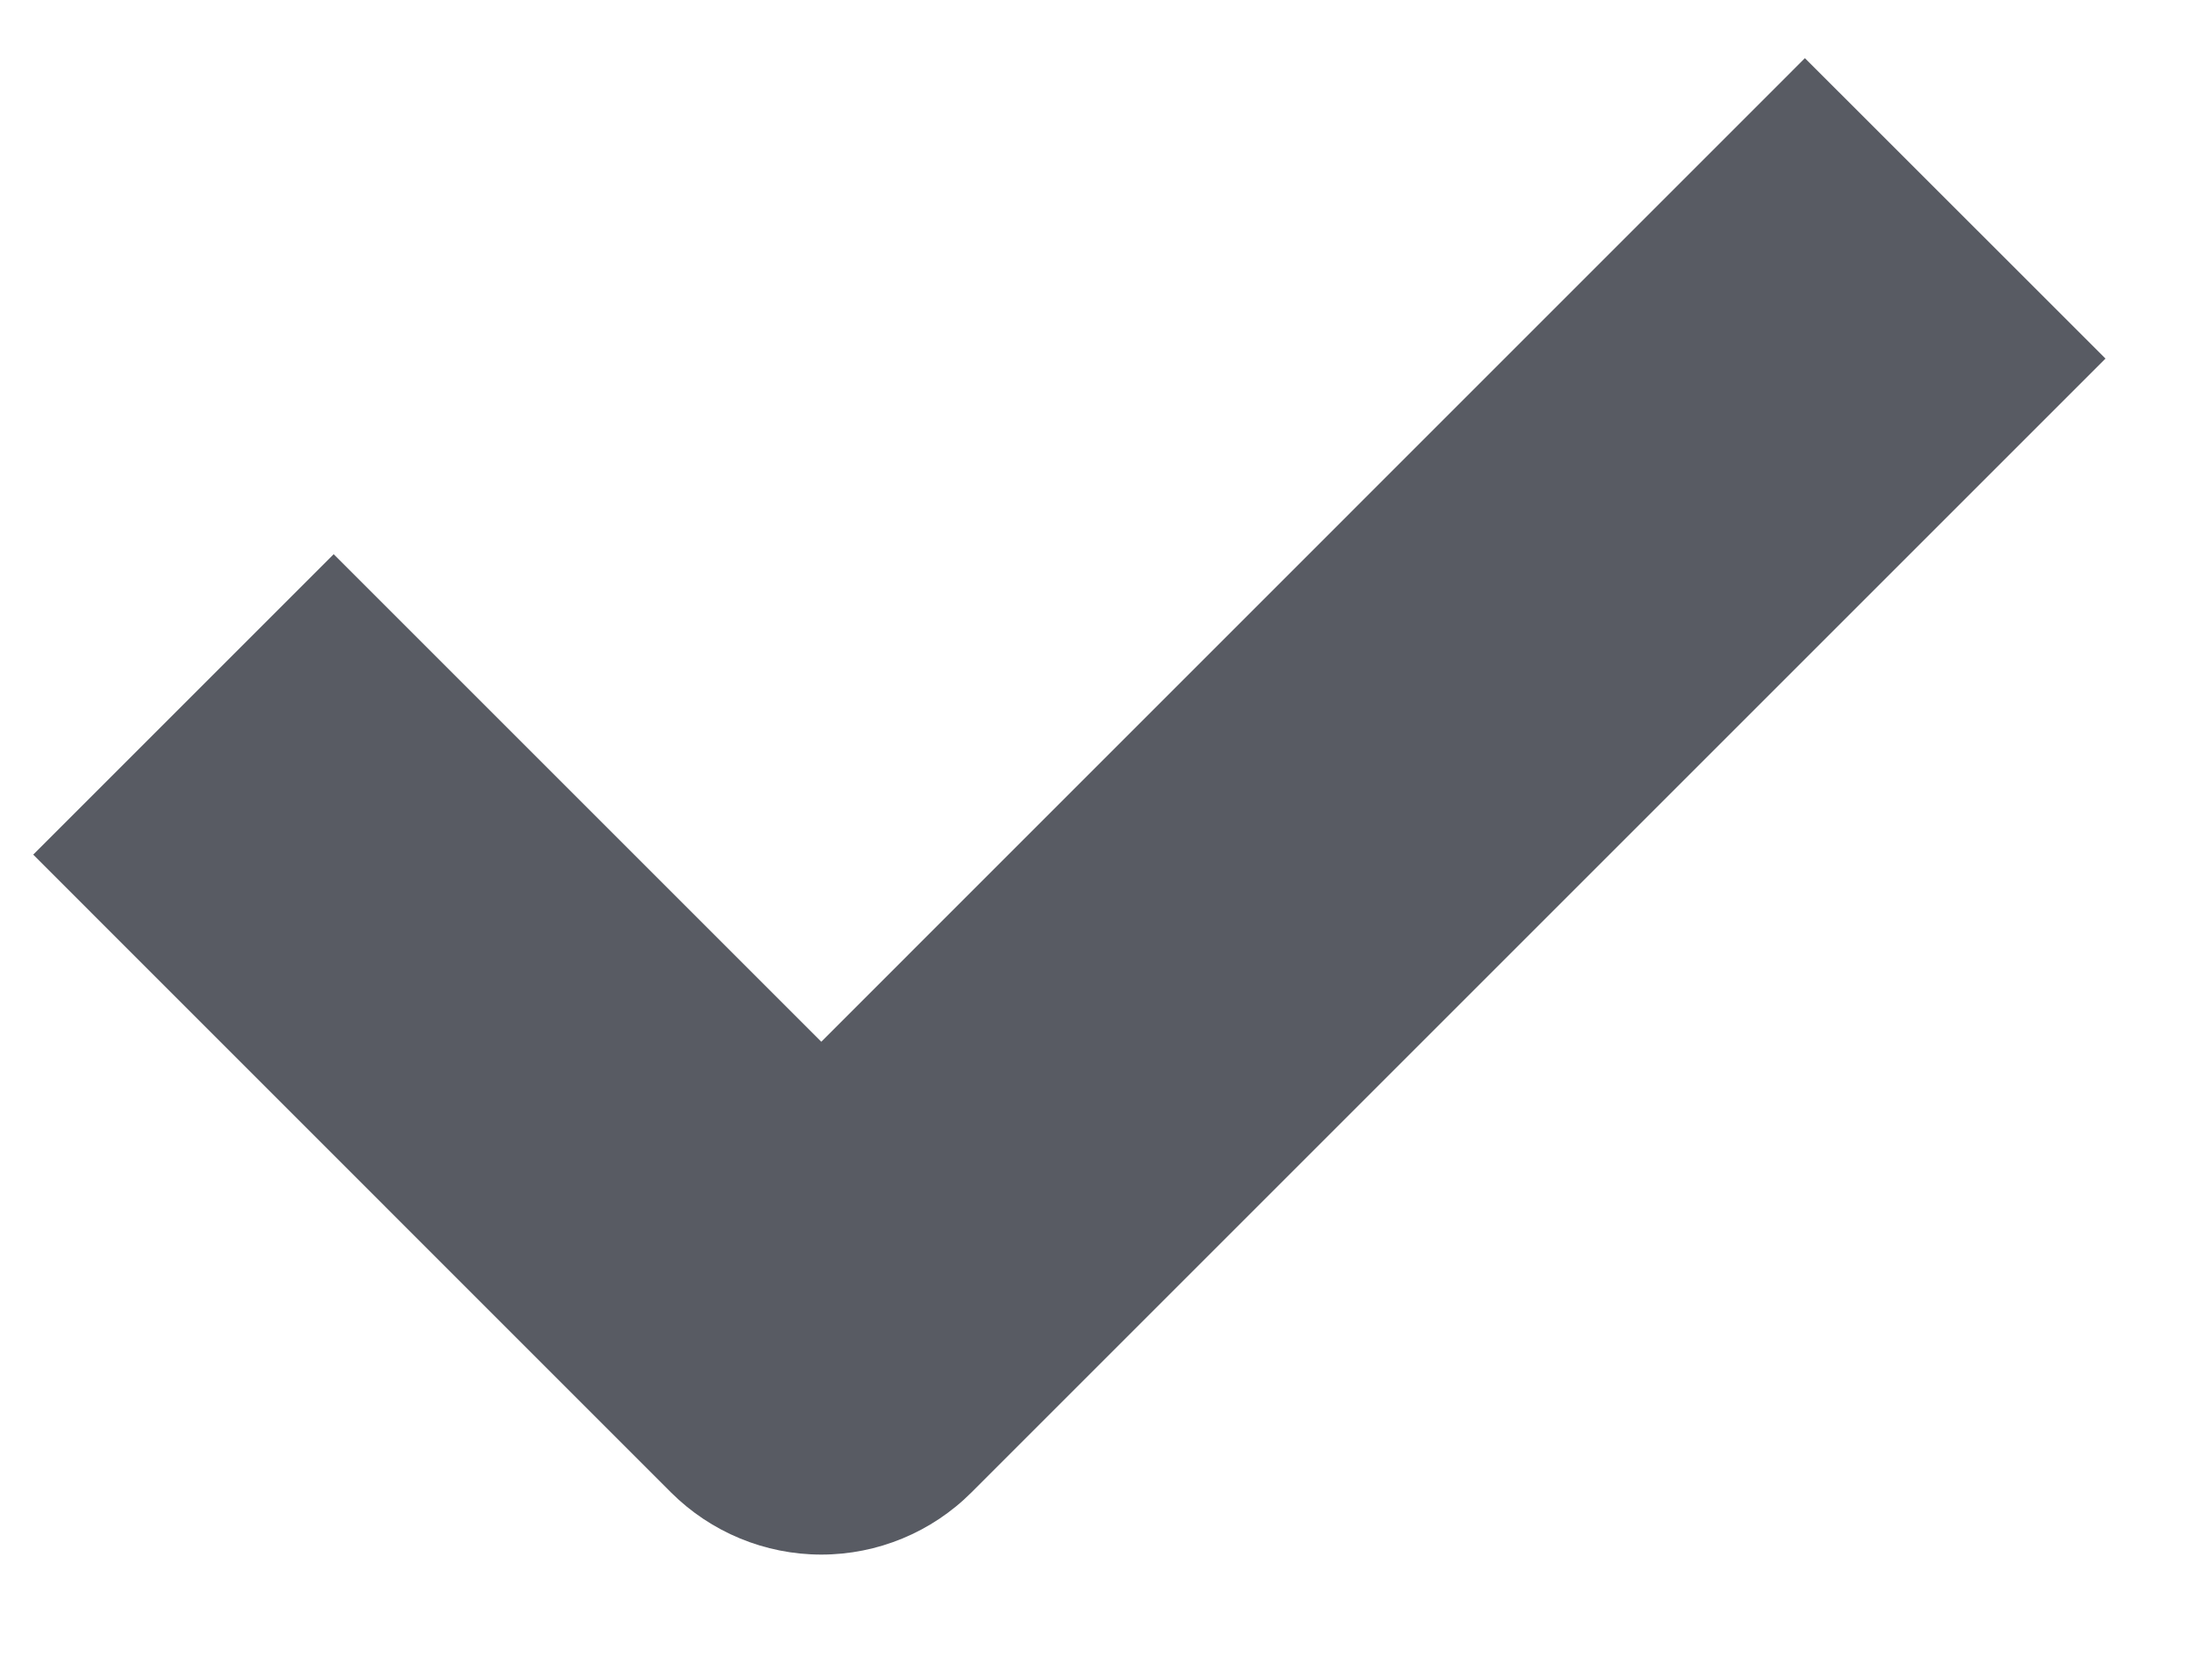 <svg width="17" height="13" viewBox="0 0 17 13" fill="none" xmlns="http://www.w3.org/2000/svg">
<path d="M6.355 8.062L2.582 4.289L0.257 6.614L5.192 11.55C5.501 11.858 5.919 12.031 6.355 12.031C6.791 12.031 7.209 11.858 7.517 11.55L16.292 2.775L13.966 0.45L6.355 8.062Z" fill="#585B63"/>
</svg>
